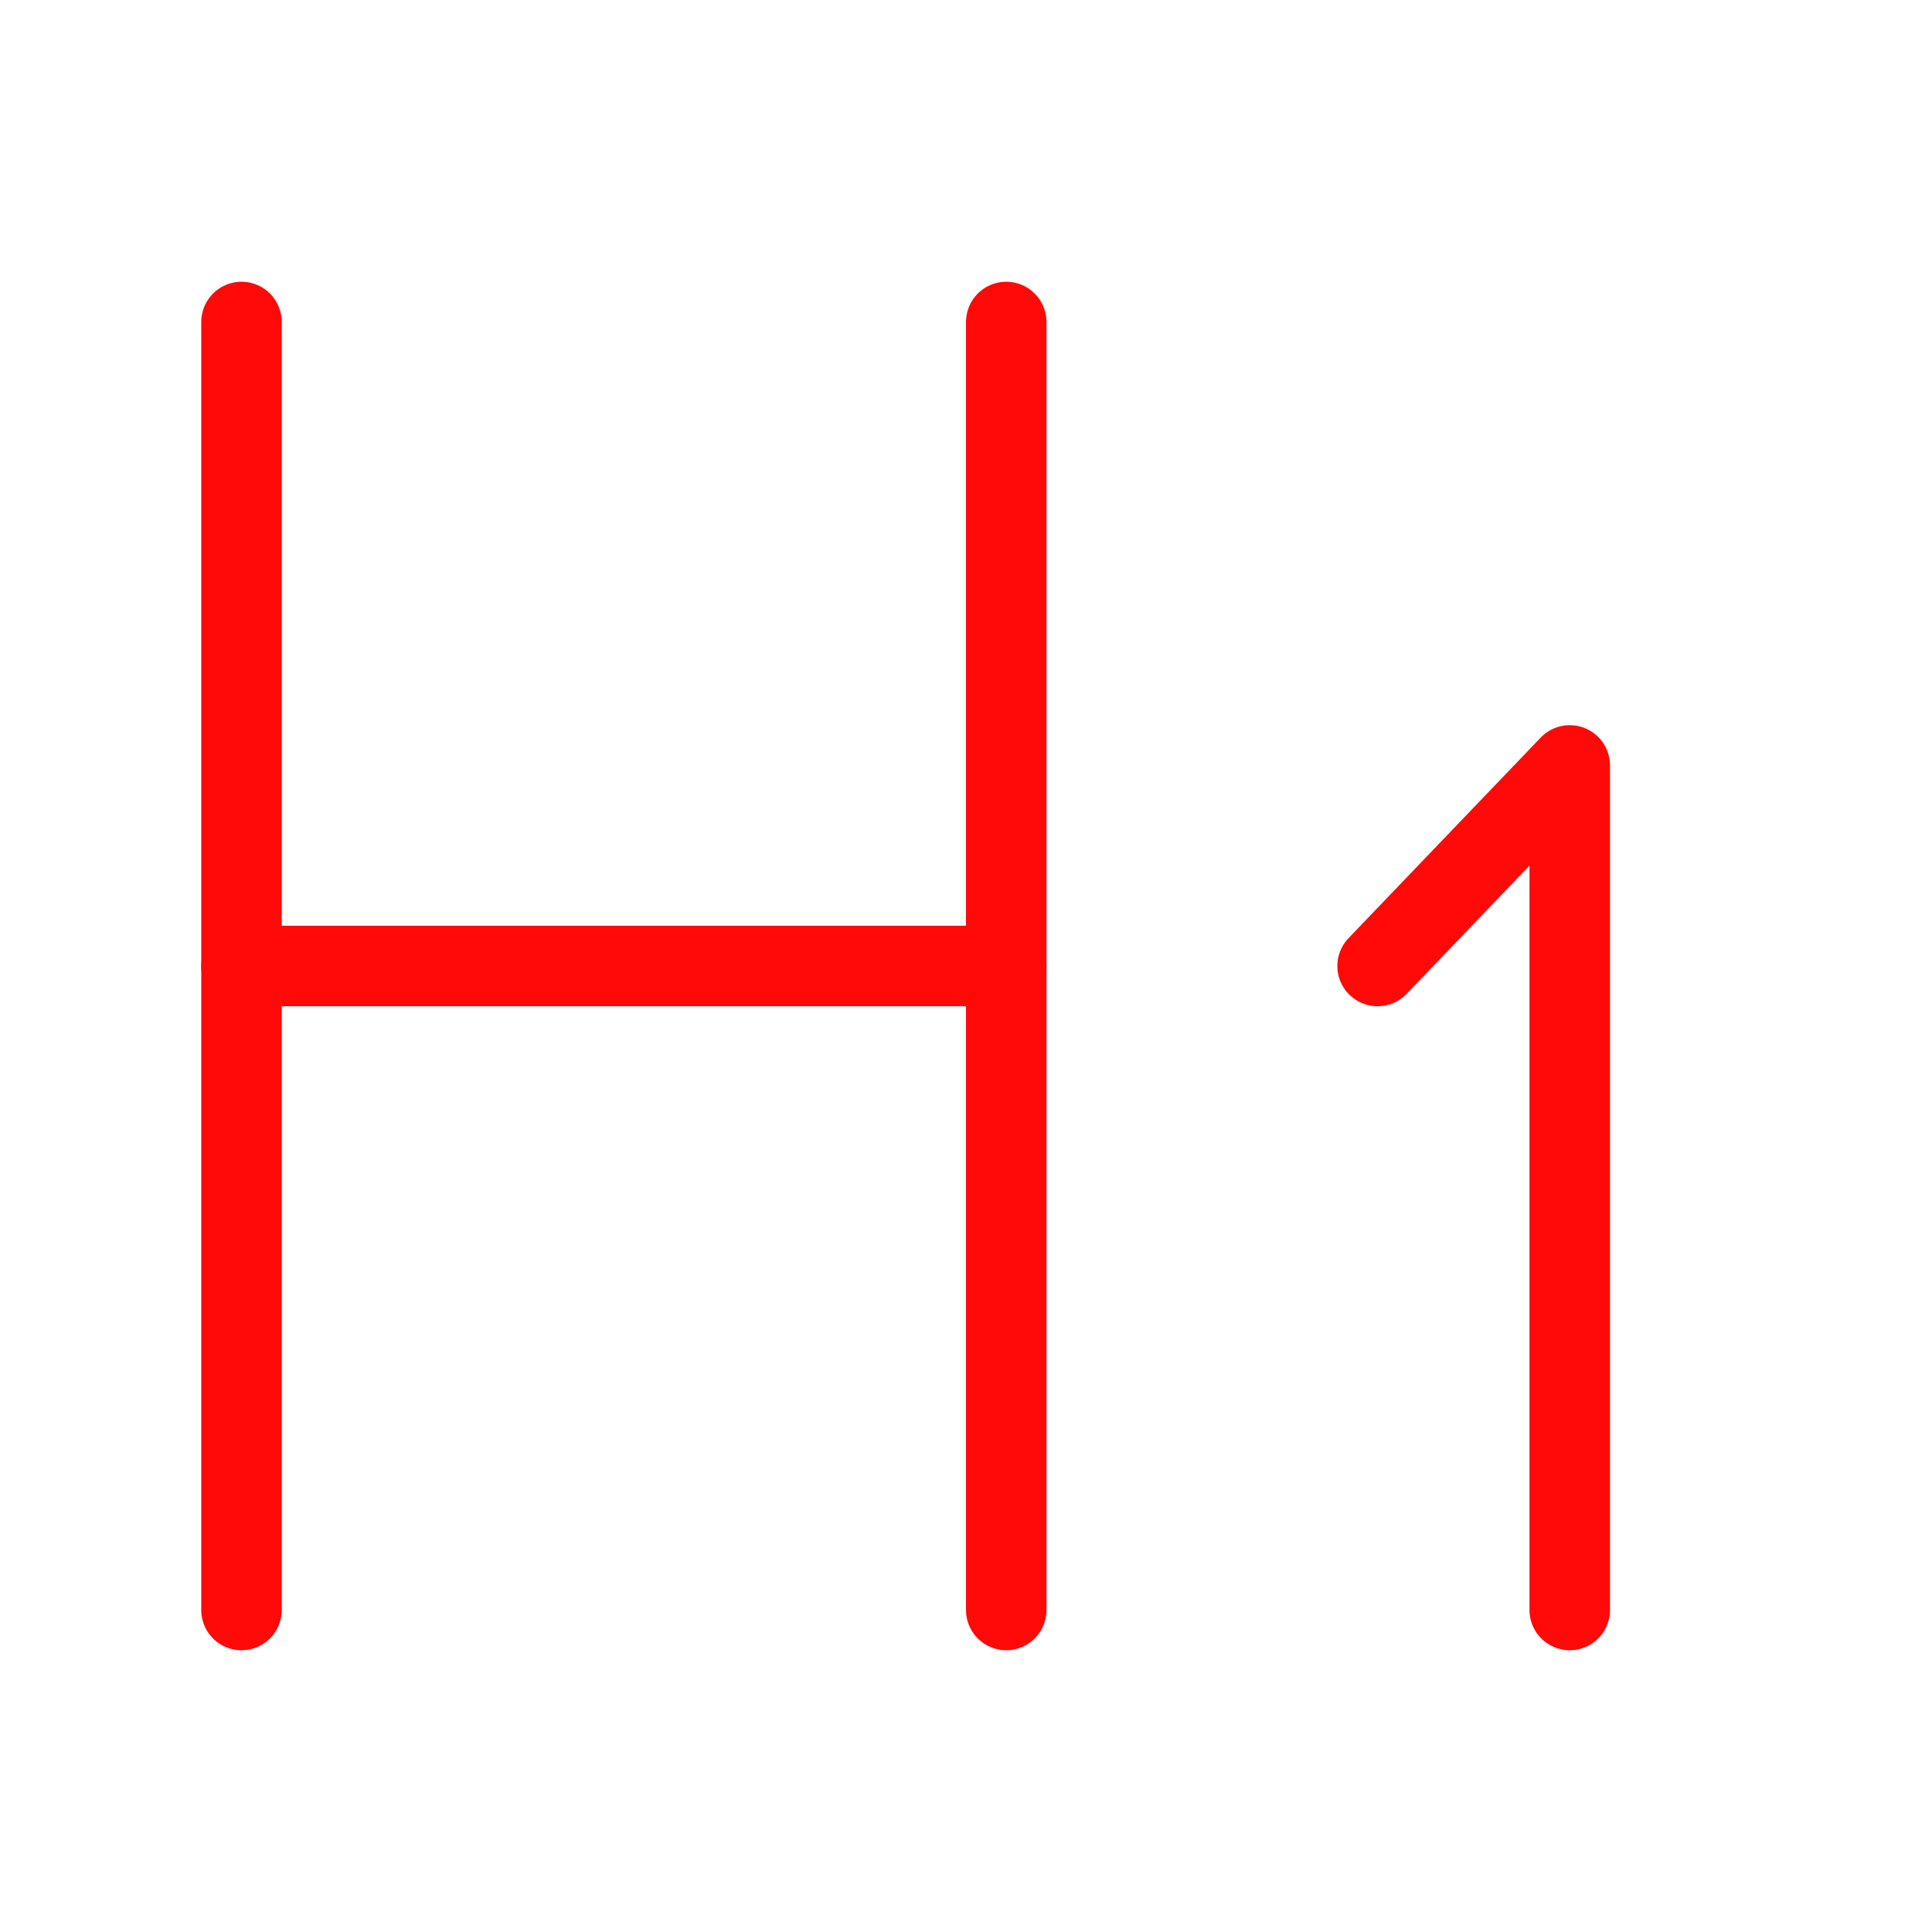 <?xml version="1.0" encoding="UTF-8"?><svg width="24" height="24" viewBox="0 0 48 48" fill="none" xmlns="http://www.w3.org/2000/svg"><path d="M6 8V40" stroke="#FF0909" stroke-width="2" stroke-linecap="round" stroke-linejoin="round"/><path d="M25 8V40" stroke="#FF0909" stroke-width="2" stroke-linecap="round" stroke-linejoin="round"/><path d="M6 24H25" stroke="#FF0909" stroke-width="2" stroke-linecap="round" stroke-linejoin="round"/><path d="M34.226 24L39 19.017V40" stroke="#FF0909" stroke-width="2" stroke-linecap="round" stroke-linejoin="round"/></svg>